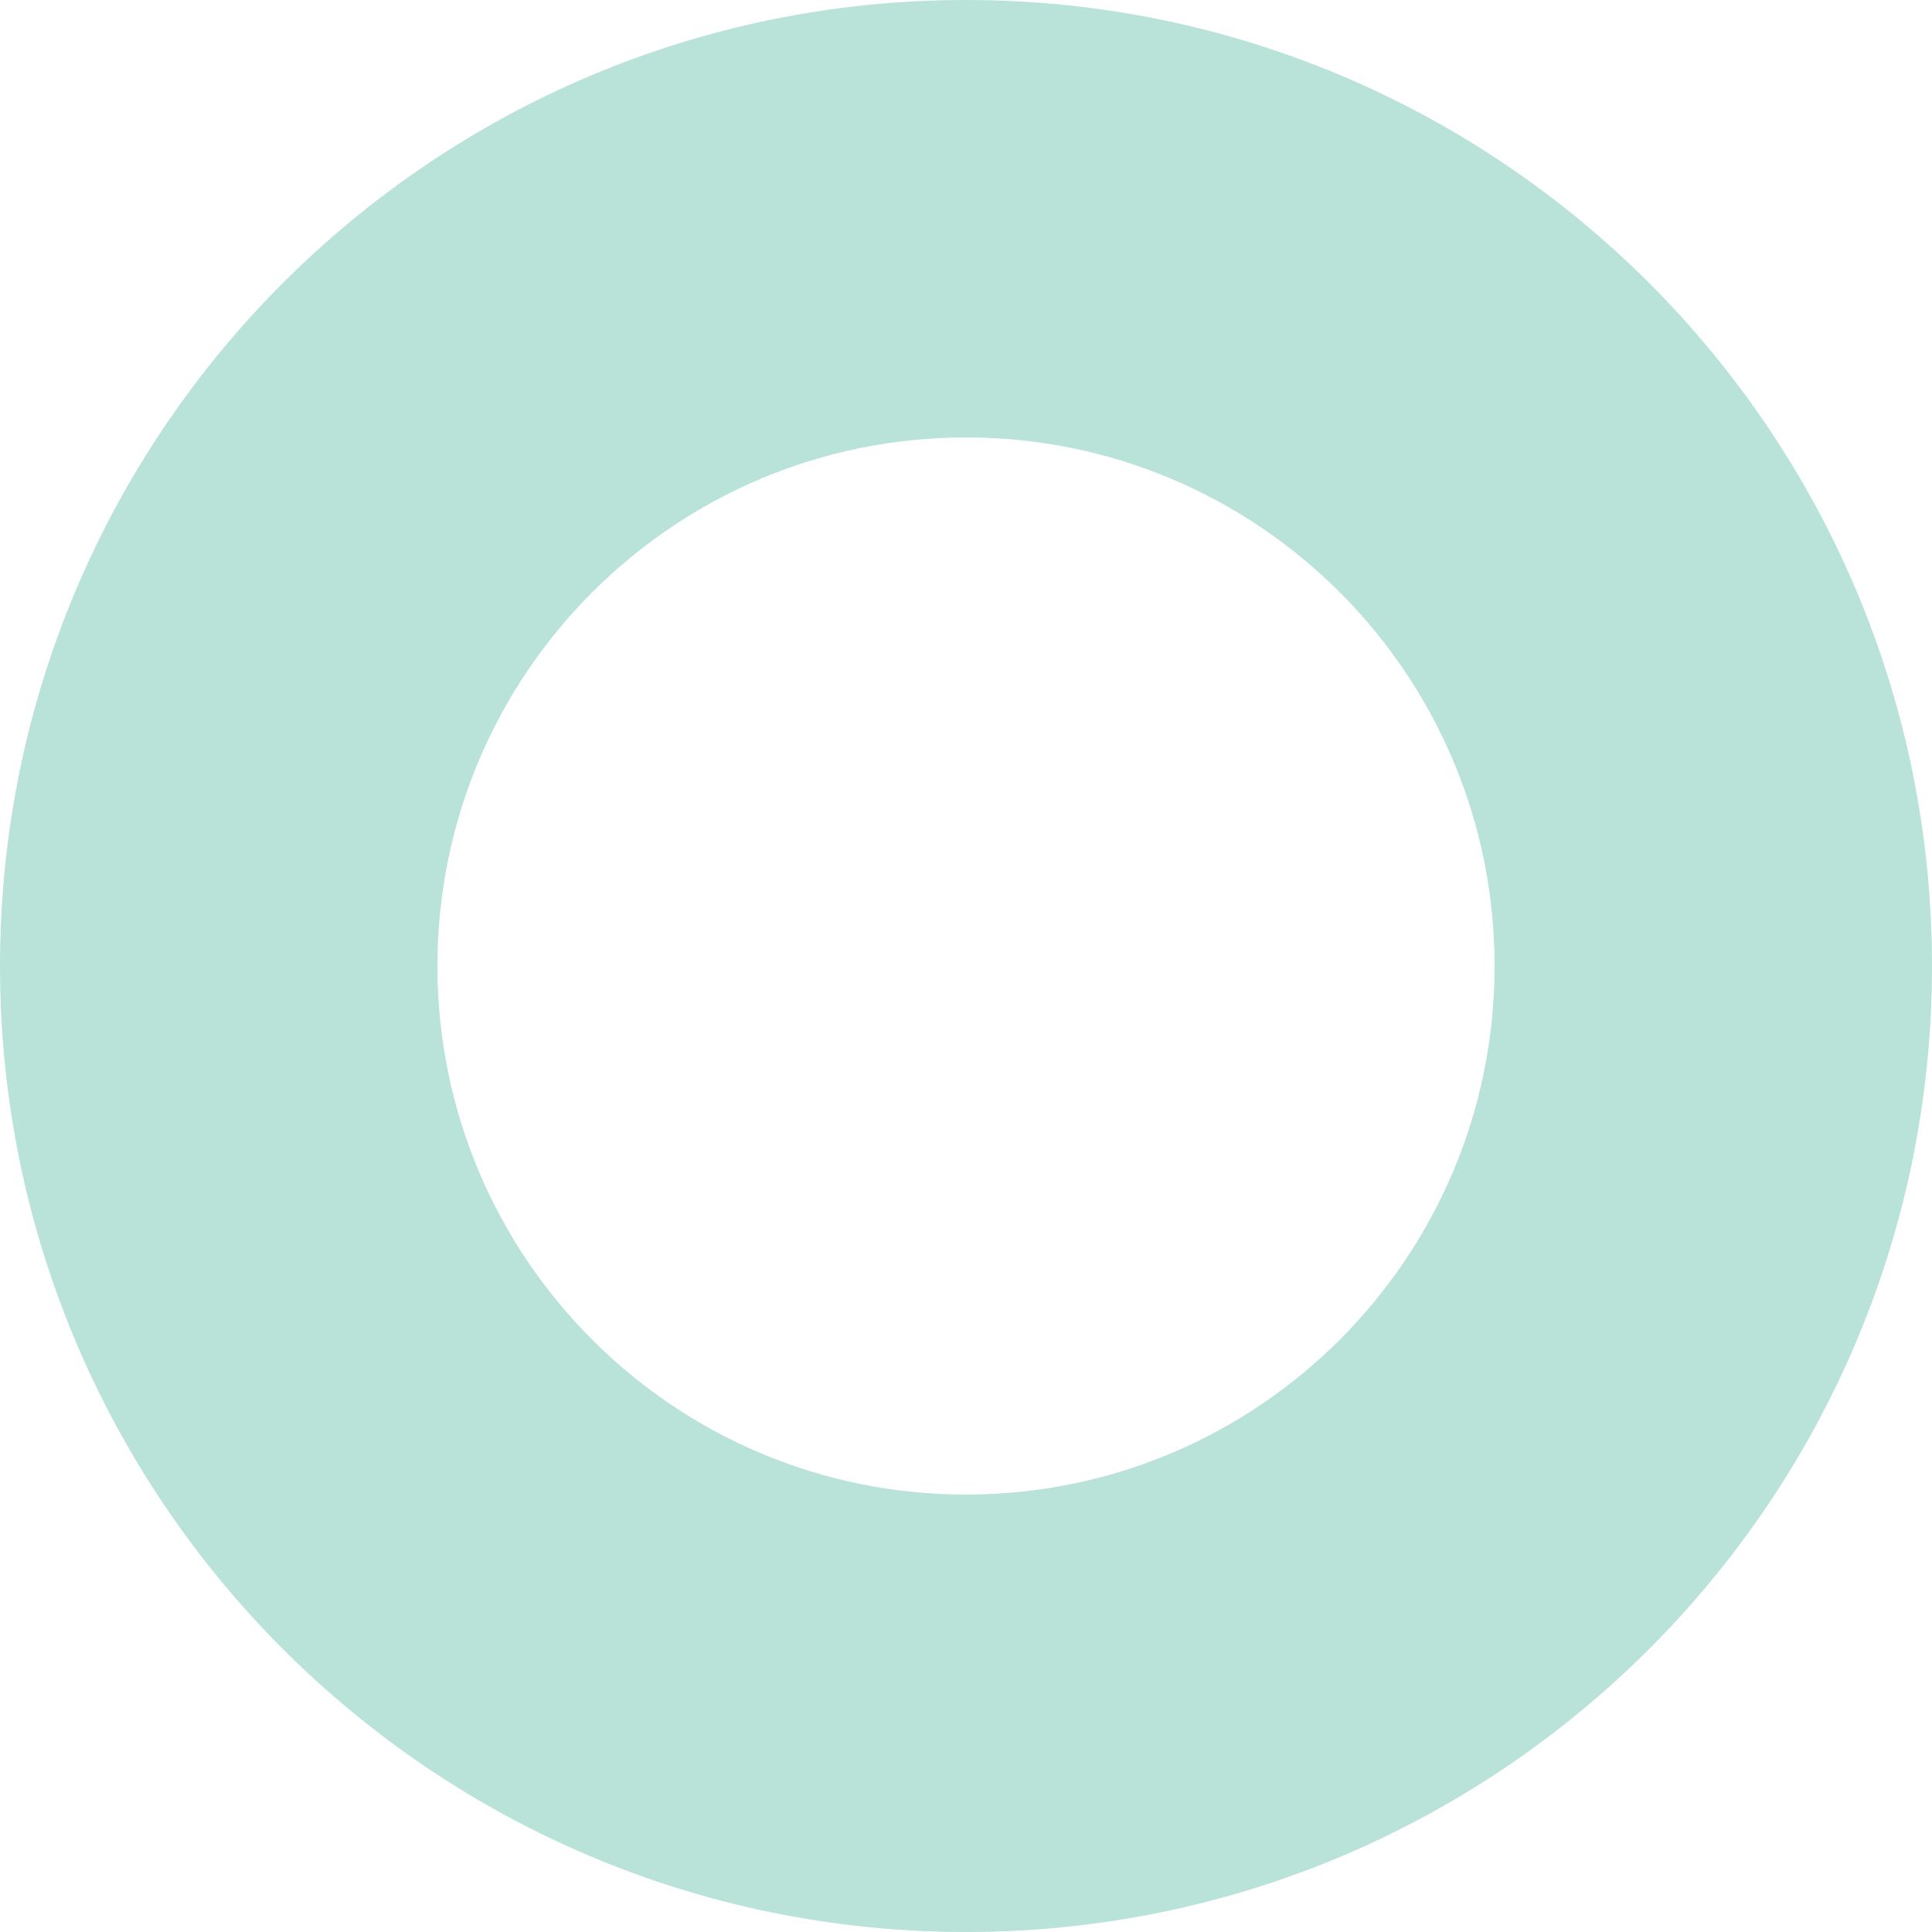<svg width="53" height="53" viewBox="0 0 53 53" fill="none" xmlns="http://www.w3.org/2000/svg">
<path opacity="0.4" fill-rule="evenodd" clip-rule="evenodd" d="M26.5 41C34.508 41 41 34.508 41 26.5C41 18.492 34.508 12 26.5 12C18.492 12 12 18.492 12 26.5C12 34.508 18.492 41 26.5 41ZM26.5 53C41.136 53 53 41.136 53 26.5C53 11.864 41.136 0 26.5 0C11.864 0 0 11.864 0 26.5C0 41.136 11.864 53 26.5 53Z" fill="#52B7A0"/>
</svg>

